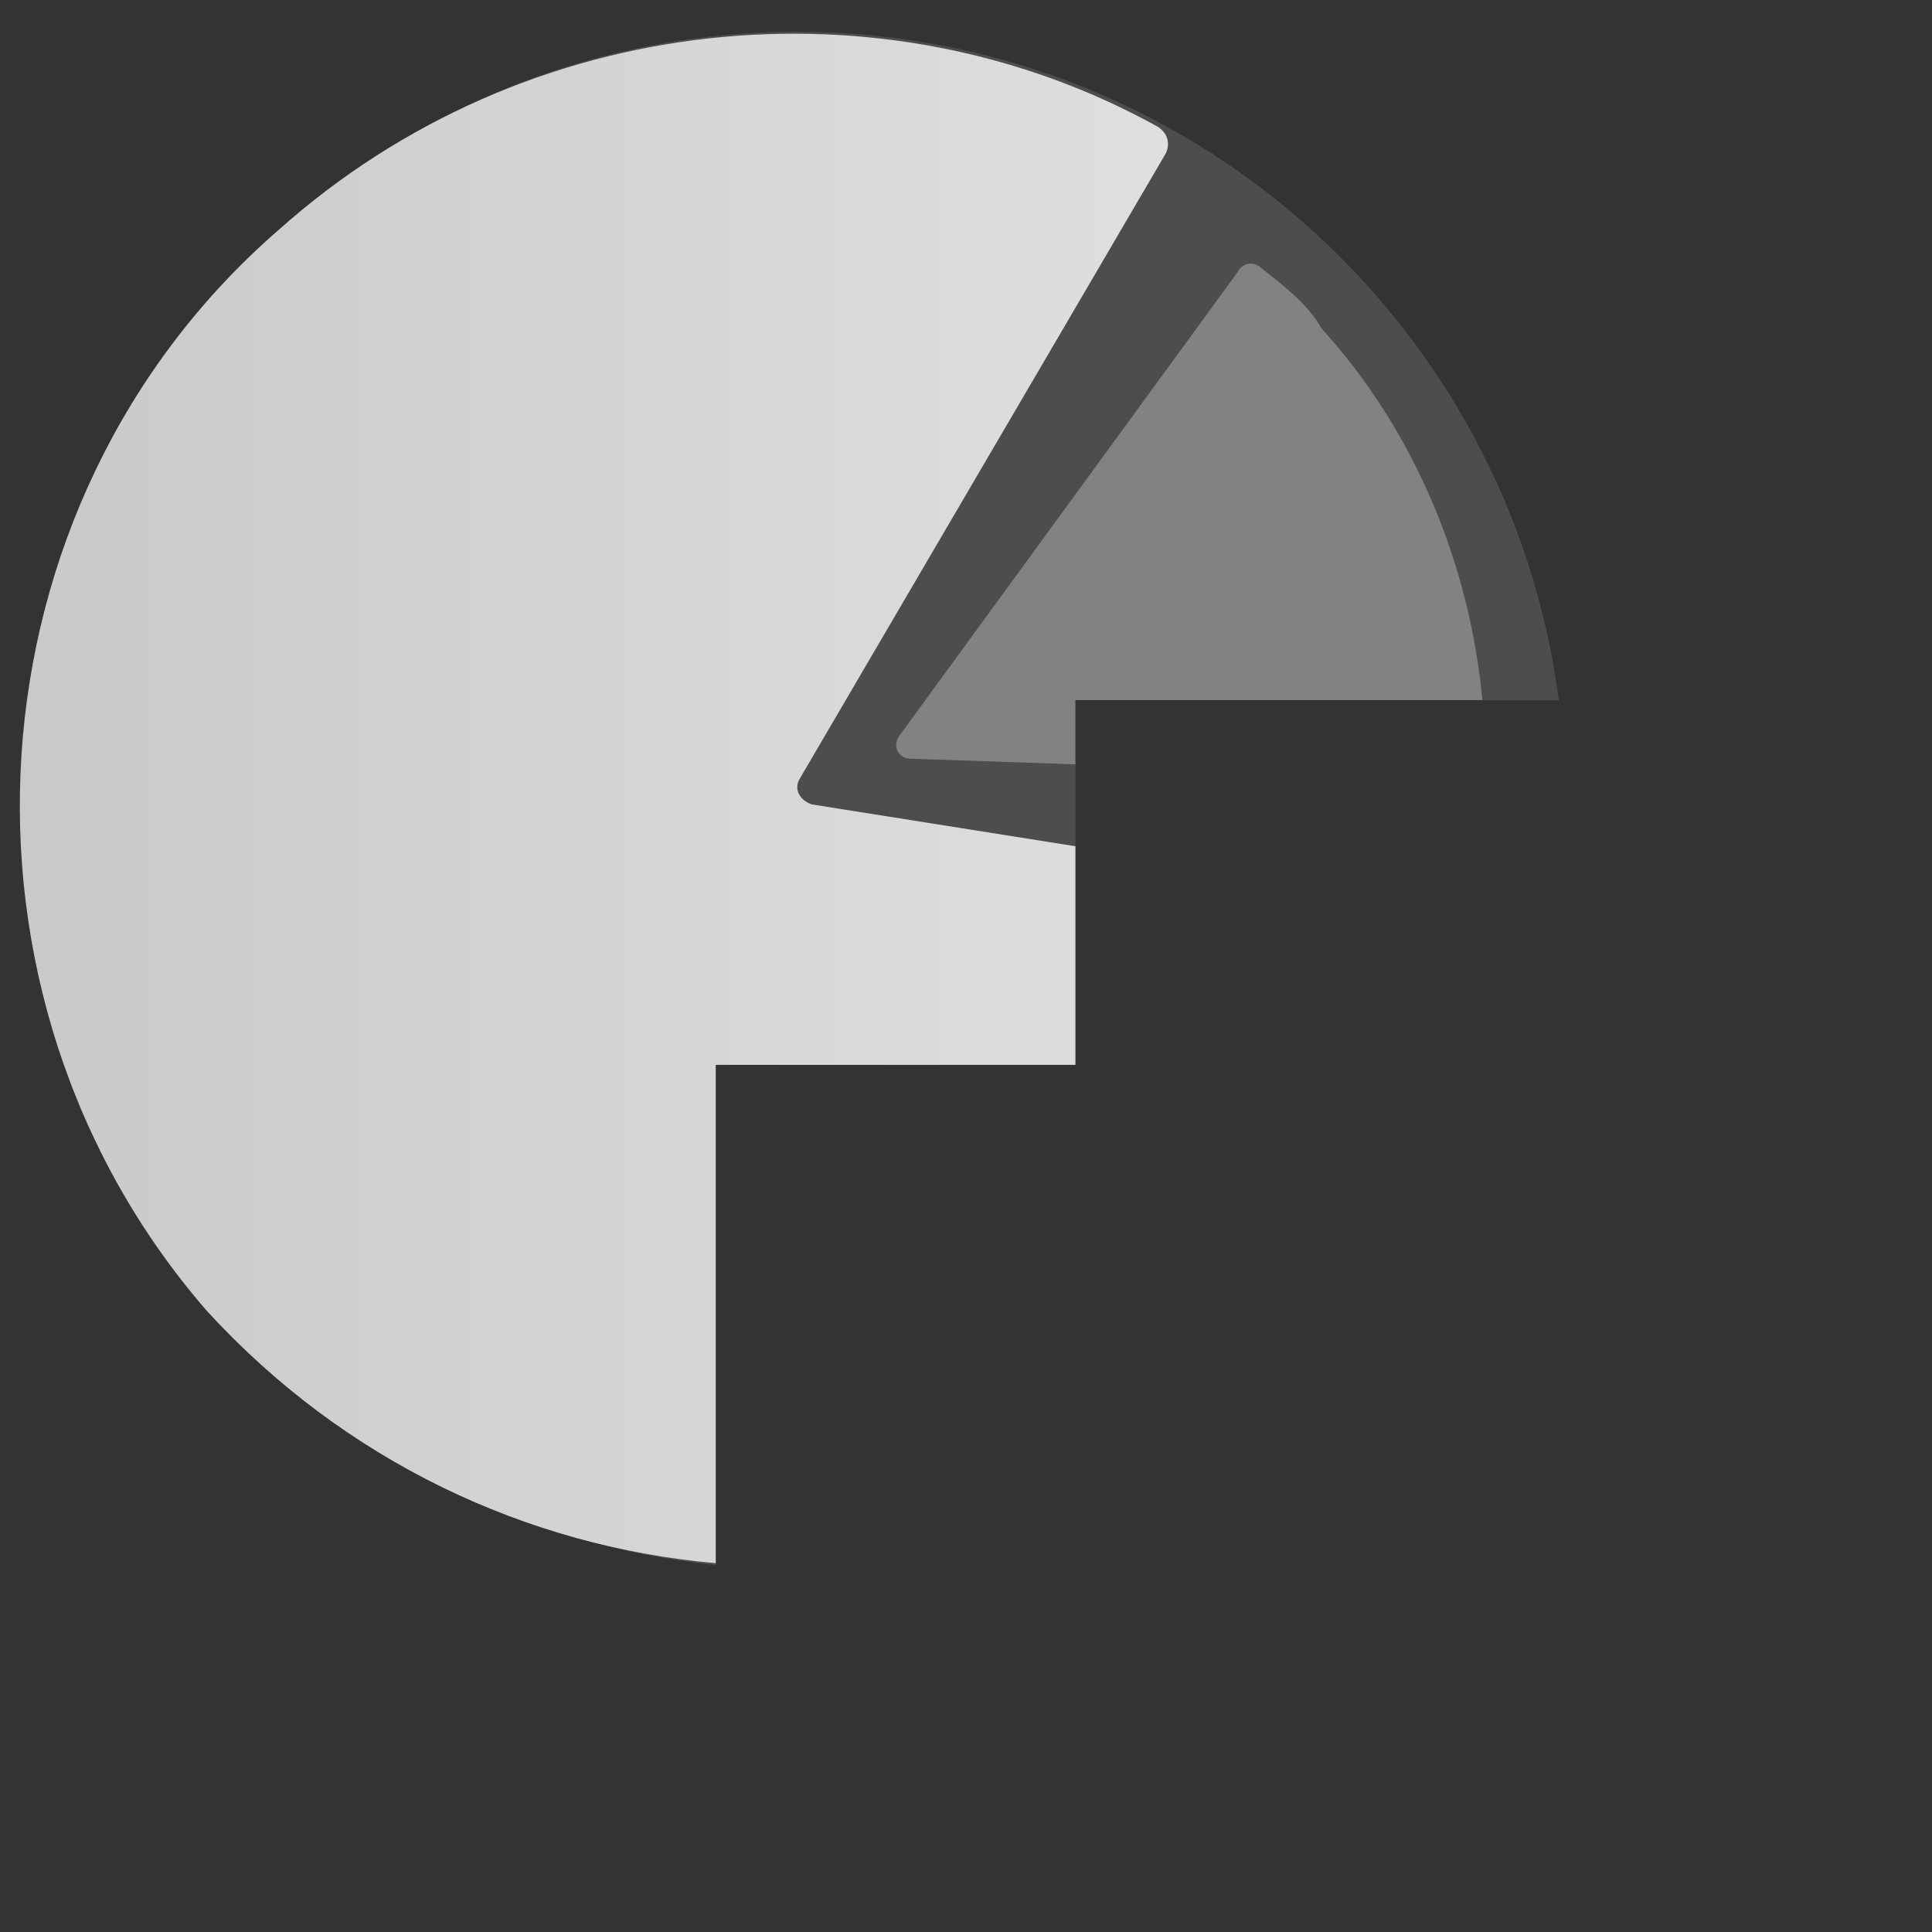 <svg id="eiuj8zMYgNd1" xmlns="http://www.w3.org/2000/svg" xmlns:xlink="http://www.w3.org/1999/xlink" viewBox="0 0 20 20" shape-rendering="geometricPrecision" text-rendering="geometricPrecision" project-id="8a05ed056253435a856d9c75a68e19ce" export-id="0674c0c6f57a42ba987f1073ca001904" cached="false">
    <rect x="0" y="0" width="20" height="20" fill="#333333" stroke="none"/>
    <defs>
        <linearGradient id="eiuj8zMYgNd4-fill" x1="12.124" y1="31.381" x2="52.322" y2="31.381" spreadMethod="pad" gradientUnits="userSpaceOnUse" gradientTransform="translate(0 0)">
            <stop id="eiuj8zMYgNd4-fill-0" offset="0%" stop-color="#999"/>
            <stop id="eiuj8zMYgNd4-fill-1" offset="0%" stop-color="#c9c9c9"/>
            <stop id="eiuj8zMYgNd4-fill-2" offset="100%" stop-color="#e6e6e6"/>
        </linearGradient>
    </defs>
    <g transform="matrix(.394 0 0 0.394-4.599-4.084)">
        <path d="M12.4,31.4c0-11.156,9.044-20.2,20.2-20.2c10.261,0,18.736,7.651,20.029,17.56h-12.701v0v0v9.583h-9.45v0v0v13.146C20.319,50.429,12.4,41.839,12.4,31.4Z" clip-rule="evenodd" fill="#4d4d4d" fill-rule="evenodd"/>
        <path d="M17.1,44.8C9.9,36.5,10.7,23.6,19,16.4c6.5-5.8,15.9-6.7,23.1-2.7.3.2.3.5.2.7L32.7,30.8c-.2.3,0,.6.3.7l6.928,1.1v5.744h-9.45v13.093C25.52,50.999,20.726,48.764,17.1,44.8Z" clip-rule="evenodd" fill="url(#eiuj8zMYgNd4-fill)" fill-rule="evenodd"/>
        <path d="M35.6,30.3c-.3,0-.5-.3-.3-.6l8.9-12.2c.1-.2.4-.3.6-.1.5.4,1.2.9,1.6,1.6c2.506,2.765,3.892,6.276,4.222,9.76h-10.694v1.687L35.6,30.3Z" opacity="0.3" clip-rule="evenodd" fill="#fff" fill-rule="evenodd"/>
    </g>
</svg>
